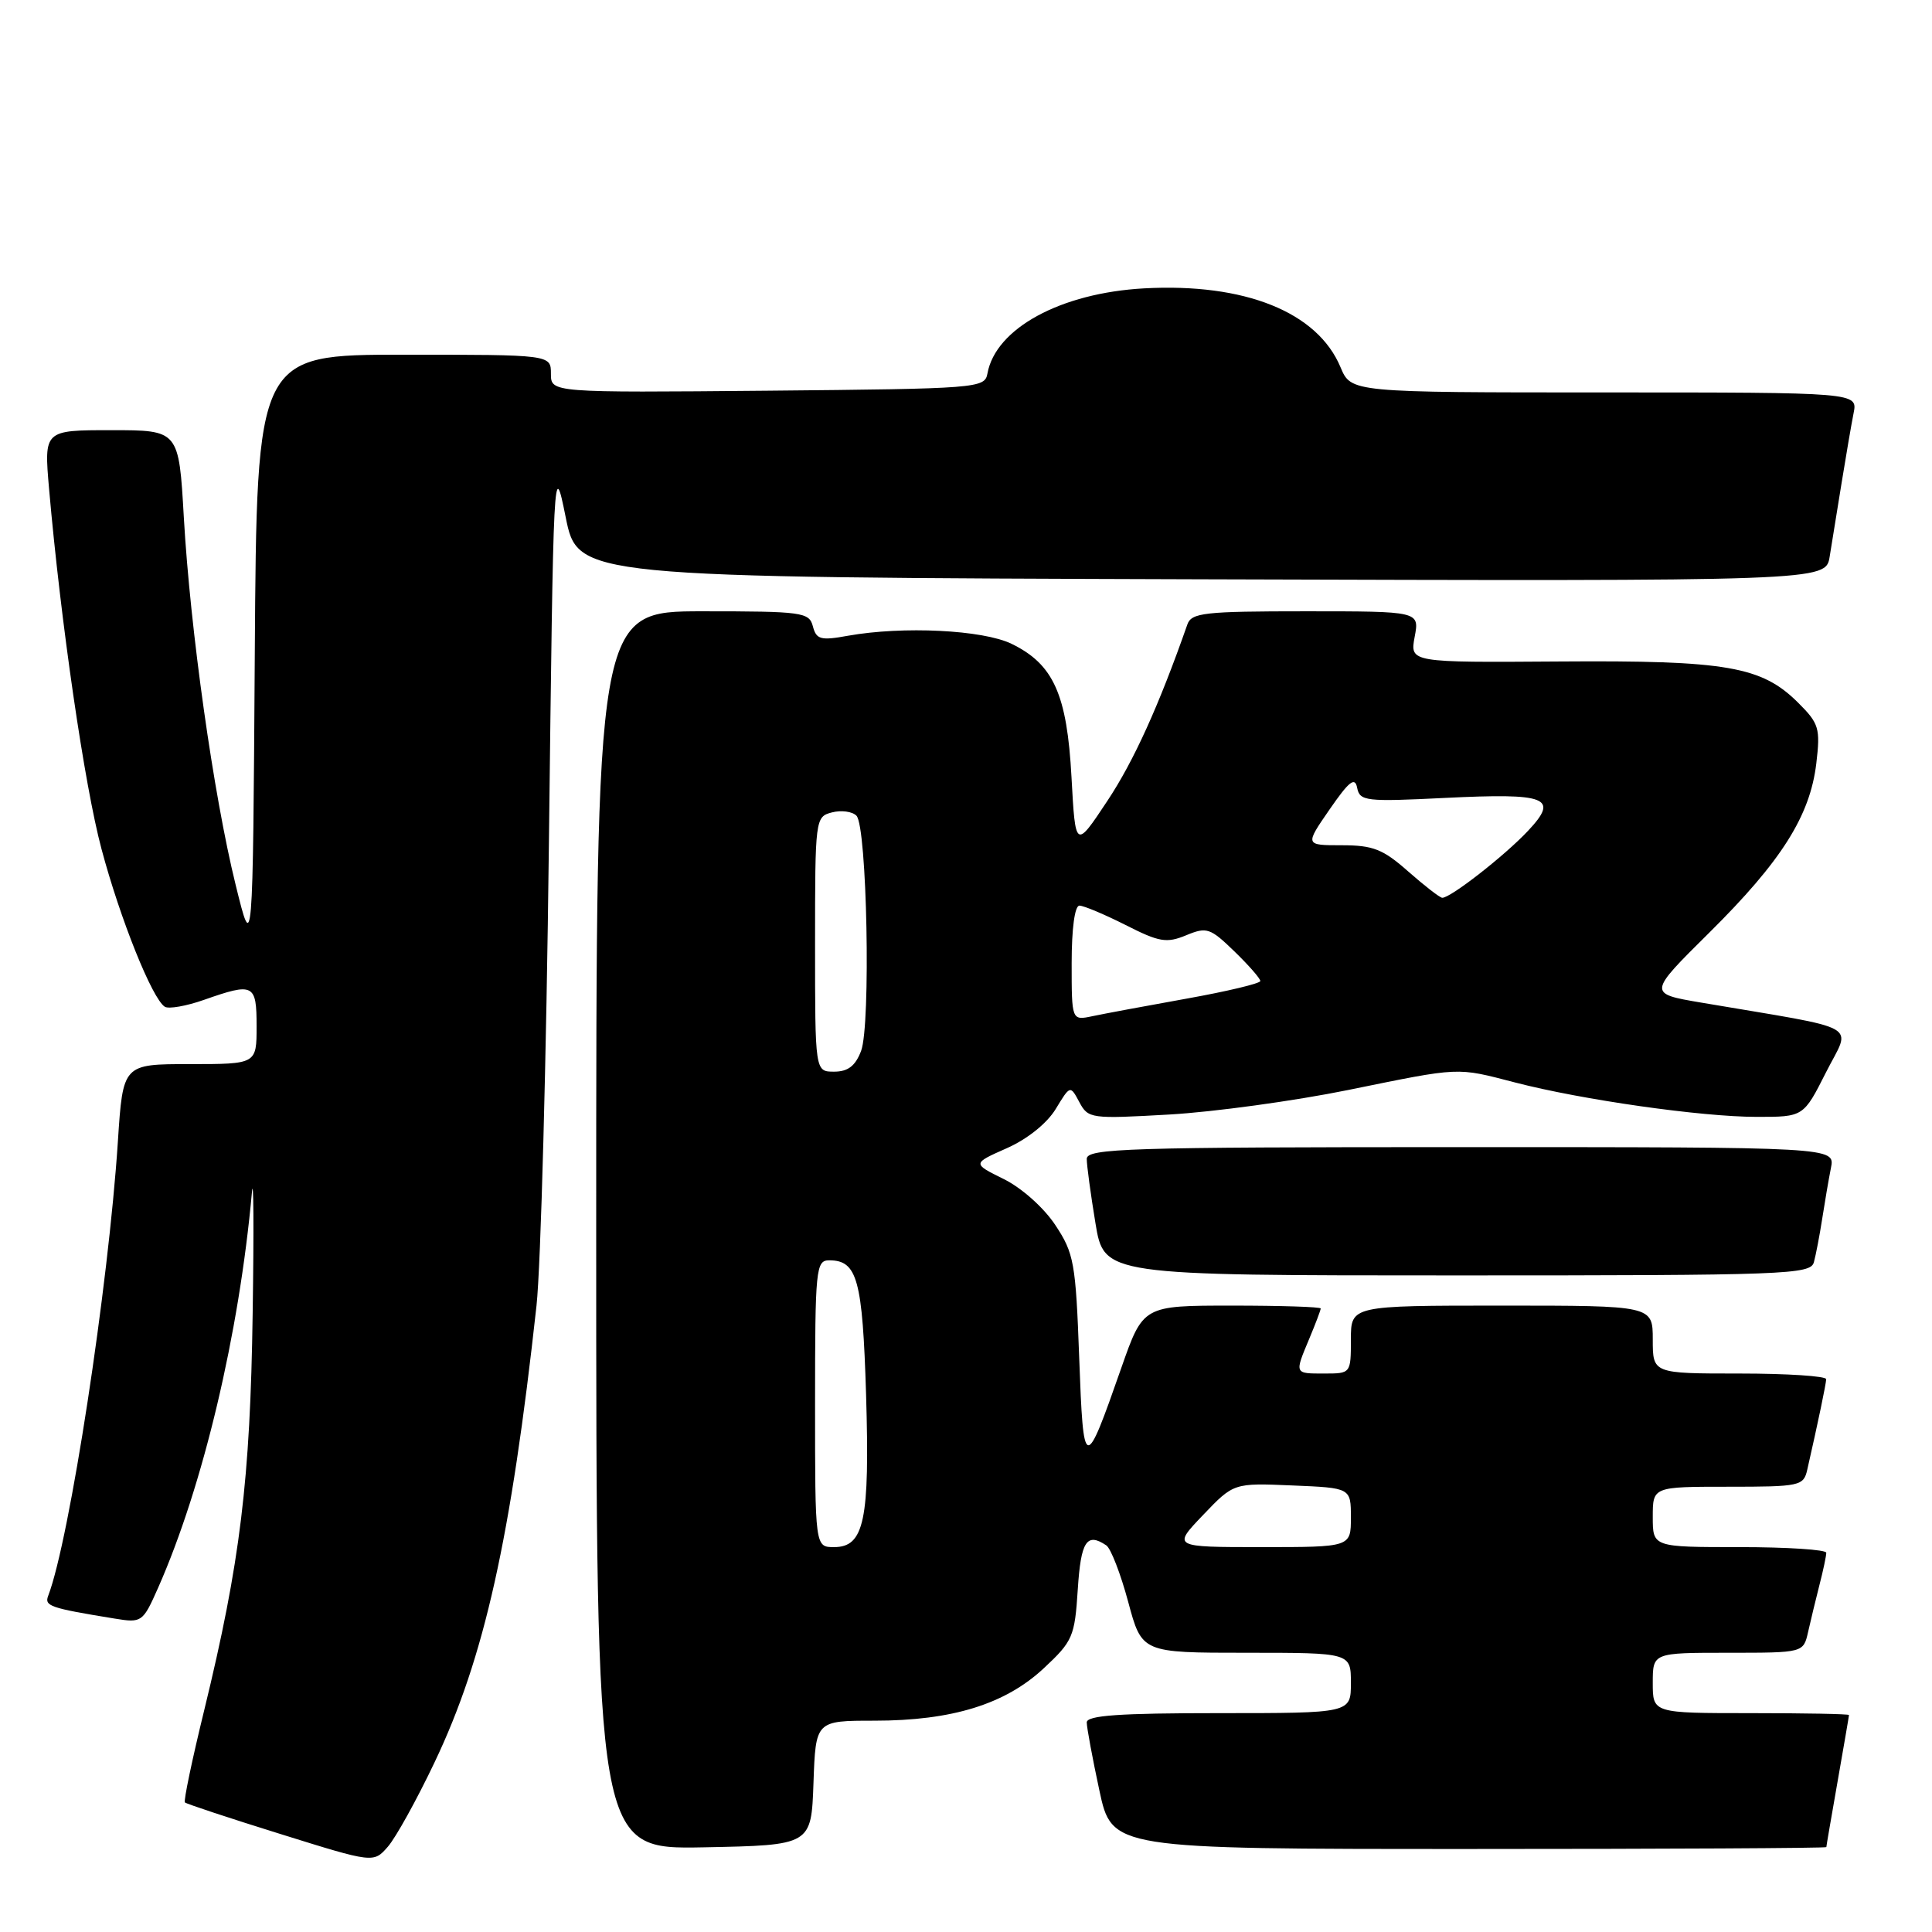<?xml version="1.0" encoding="UTF-8" standalone="no"?>
<!DOCTYPE svg PUBLIC "-//W3C//DTD SVG 1.1//EN" "http://www.w3.org/Graphics/SVG/1.1/DTD/svg11.dtd" >
<svg xmlns="http://www.w3.org/2000/svg" xmlns:xlink="http://www.w3.org/1999/xlink" version="1.1" viewBox="0 0 256 256">
 <g >
 <path fill="currentColor"
d=" M 57.59 233.50 C 64.18 219.68 67.70 203.87 71.09 173.00 C 71.66 167.78 72.40 140.32 72.73 112.00 C 73.33 61.21 73.36 60.61 74.95 68.50 C 76.56 76.50 76.56 76.50 159.23 76.76 C 241.91 77.01 241.91 77.01 242.44 73.76 C 242.73 71.97 243.45 67.58 244.02 64.00 C 244.60 60.42 245.31 56.26 245.61 54.75 C 246.16 52.00 246.16 52.00 212.59 52.00 C 179.03 52.00 179.03 52.00 177.63 48.67 C 174.58 41.35 164.94 37.48 151.59 38.21 C 140.55 38.82 131.92 43.51 130.84 49.50 C 130.48 51.44 129.58 51.51 101.74 51.77 C 73.00 52.03 73.00 52.03 73.00 49.52 C 73.00 47.00 73.00 47.00 53.51 47.00 C 34.02 47.00 34.02 47.00 33.76 86.75 C 33.50 126.50 33.50 126.50 31.22 117.23 C 28.30 105.40 25.21 83.46 24.36 68.59 C 23.70 57.00 23.70 57.00 14.76 57.00 C 5.83 57.00 5.83 57.00 6.50 64.75 C 8.04 82.36 11.19 104.06 13.45 112.50 C 15.93 121.80 20.18 132.37 21.84 133.40 C 22.36 133.72 24.69 133.31 27.02 132.49 C 33.62 130.17 34.00 130.36 34.00 136.00 C 34.00 141.00 34.00 141.00 25.14 141.00 C 16.29 141.00 16.29 141.00 15.62 151.25 C 14.36 170.53 9.22 204.05 6.39 211.44 C 5.86 212.81 6.60 213.07 15.19 214.47 C 18.80 215.06 18.92 214.97 20.96 210.37 C 26.90 196.92 31.69 176.75 33.38 158.00 C 33.60 155.53 33.65 162.72 33.48 174.00 C 33.16 196.14 31.83 207.04 27.06 226.61 C 25.46 233.14 24.31 238.65 24.50 238.83 C 24.69 239.02 30.39 240.91 37.17 243.02 C 49.50 246.87 49.50 246.87 51.40 244.69 C 52.45 243.48 55.24 238.45 57.59 233.50 Z  M 107.79 236.25 C 108.08 228.00 108.08 228.00 115.86 228.00 C 126.15 228.00 133.20 225.82 138.31 221.05 C 142.15 217.47 142.41 216.86 142.81 210.62 C 143.22 204.22 143.99 203.02 146.59 204.77 C 147.19 205.17 148.49 208.54 149.49 212.25 C 151.30 219.00 151.30 219.00 165.15 219.00 C 179.00 219.00 179.00 219.00 179.00 223.00 C 179.00 227.00 179.00 227.00 161.50 227.00 C 148.34 227.00 144.00 227.30 144.00 228.23 C 144.00 228.90 144.75 232.95 145.67 237.23 C 147.34 245.00 147.34 245.00 194.67 245.00 C 220.70 245.00 242.00 244.89 242.00 244.75 C 242.00 244.61 242.68 240.68 243.50 236.00 C 244.32 231.32 245.00 227.39 245.00 227.25 C 245.00 227.11 239.15 227.00 232.00 227.00 C 219.00 227.00 219.00 227.00 219.00 223.00 C 219.00 219.00 219.00 219.00 228.98 219.00 C 238.96 219.00 238.96 219.00 239.58 216.25 C 239.92 214.74 240.60 211.93 241.09 210.00 C 241.59 208.07 241.99 206.16 241.99 205.75 C 242.00 205.34 236.82 205.00 230.50 205.00 C 219.00 205.00 219.00 205.00 219.00 201.00 C 219.00 197.00 219.00 197.00 228.98 197.00 C 238.51 197.00 238.98 196.90 239.47 194.75 C 240.92 188.39 241.95 183.42 241.98 182.75 C 241.99 182.34 236.82 182.00 230.50 182.00 C 219.00 182.00 219.00 182.00 219.00 177.50 C 219.00 173.00 219.00 173.00 199.00 173.00 C 179.00 173.00 179.00 173.00 179.00 177.50 C 179.00 181.98 178.98 182.00 175.50 182.00 C 171.48 182.00 171.52 182.09 173.50 177.35 C 174.33 175.37 175.00 173.59 175.00 173.38 C 175.00 173.17 169.70 173.00 163.23 173.00 C 151.47 173.00 151.47 173.00 148.58 181.25 C 143.72 195.15 143.56 195.12 143.00 179.92 C 142.54 167.31 142.31 166.06 139.83 162.32 C 138.31 160.02 135.37 157.40 133.00 156.23 C 128.83 154.17 128.83 154.17 133.39 152.15 C 136.11 150.95 138.72 148.86 139.88 146.96 C 141.81 143.78 141.81 143.78 143.02 146.04 C 144.19 148.23 144.54 148.27 154.95 147.68 C 160.85 147.34 171.49 145.88 178.59 144.44 C 193.71 141.36 192.89 141.40 200.78 143.44 C 209.60 145.73 225.46 147.99 232.74 147.99 C 238.97 148.00 238.97 148.00 241.95 142.10 C 245.29 135.48 247.19 136.55 225.42 132.85 C 218.34 131.65 218.34 131.65 226.49 123.58 C 236.06 114.10 239.84 108.11 240.67 101.16 C 241.22 96.51 241.03 95.87 238.29 93.14 C 233.45 88.30 228.83 87.49 206.66 87.65 C 186.82 87.79 186.82 87.79 187.45 84.39 C 188.09 81.00 188.09 81.00 173.01 81.00 C 159.56 81.00 157.87 81.19 157.33 82.75 C 153.57 93.48 150.23 100.86 146.72 106.14 C 142.50 112.50 142.50 112.50 141.98 103.00 C 141.39 92.00 139.59 88.01 134.04 85.31 C 130.23 83.46 119.64 82.94 112.36 84.24 C 108.74 84.90 108.17 84.74 107.71 82.99 C 107.22 81.12 106.33 81.00 93.09 81.00 C 79.00 81.00 79.00 81.00 79.00 163.03 C 79.00 245.05 79.00 245.05 93.25 244.78 C 107.50 244.50 107.50 244.50 107.79 236.25 Z  M 240.35 167.25 C 240.61 166.29 241.11 163.70 241.45 161.50 C 241.79 159.30 242.31 156.26 242.61 154.75 C 243.16 152.00 243.16 152.00 193.58 152.00 C 149.36 152.00 144.00 152.17 144.00 153.56 C 144.00 154.41 144.52 158.24 145.15 162.06 C 146.29 169.00 146.29 169.00 193.08 169.00 C 236.79 169.00 239.90 168.88 240.35 167.25 Z  M 108.00 186.00 C 108.00 168.08 108.11 167.00 109.88 167.00 C 113.60 167.00 114.29 169.54 114.76 184.79 C 115.26 201.45 114.52 205.00 110.52 205.00 C 108.00 205.00 108.00 205.00 108.00 186.00 Z  M 159.41 200.75 C 163.47 196.50 163.47 196.50 171.23 196.83 C 179.00 197.15 179.00 197.15 179.00 201.08 C 179.00 205.00 179.00 205.00 167.17 205.00 C 155.35 205.00 155.35 205.00 159.41 200.75 Z  M 108.00 125.12 C 108.00 108.49 108.03 108.22 110.23 107.65 C 111.46 107.33 112.92 107.52 113.48 108.08 C 114.89 109.48 115.40 135.81 114.10 139.25 C 113.34 141.25 112.36 142.00 110.52 142.00 C 108.00 142.00 108.00 142.00 108.00 125.12 Z  M 142.00 127.62 C 142.00 123.04 142.41 120.00 143.03 120.00 C 143.60 120.00 146.35 121.16 149.15 122.57 C 153.61 124.84 154.58 125.00 157.17 123.93 C 159.90 122.80 160.35 122.95 163.55 126.05 C 165.45 127.89 167.00 129.66 167.00 129.99 C 167.00 130.31 162.61 131.36 157.25 132.32 C 151.89 133.28 146.26 134.33 144.75 134.65 C 142.00 135.23 142.00 135.23 142.00 127.62 Z  M 186.58 115.46 C 183.26 112.52 181.93 112.00 177.79 112.00 C 172.90 112.00 172.90 112.00 176.18 107.25 C 178.77 103.50 179.54 102.90 179.83 104.39 C 180.18 106.16 180.97 106.25 191.44 105.73 C 205.07 105.06 206.62 105.67 202.48 110.08 C 199.38 113.39 192.14 119.03 191.10 118.96 C 190.77 118.94 188.74 117.36 186.58 115.46 Z "/>
</g>
</svg>